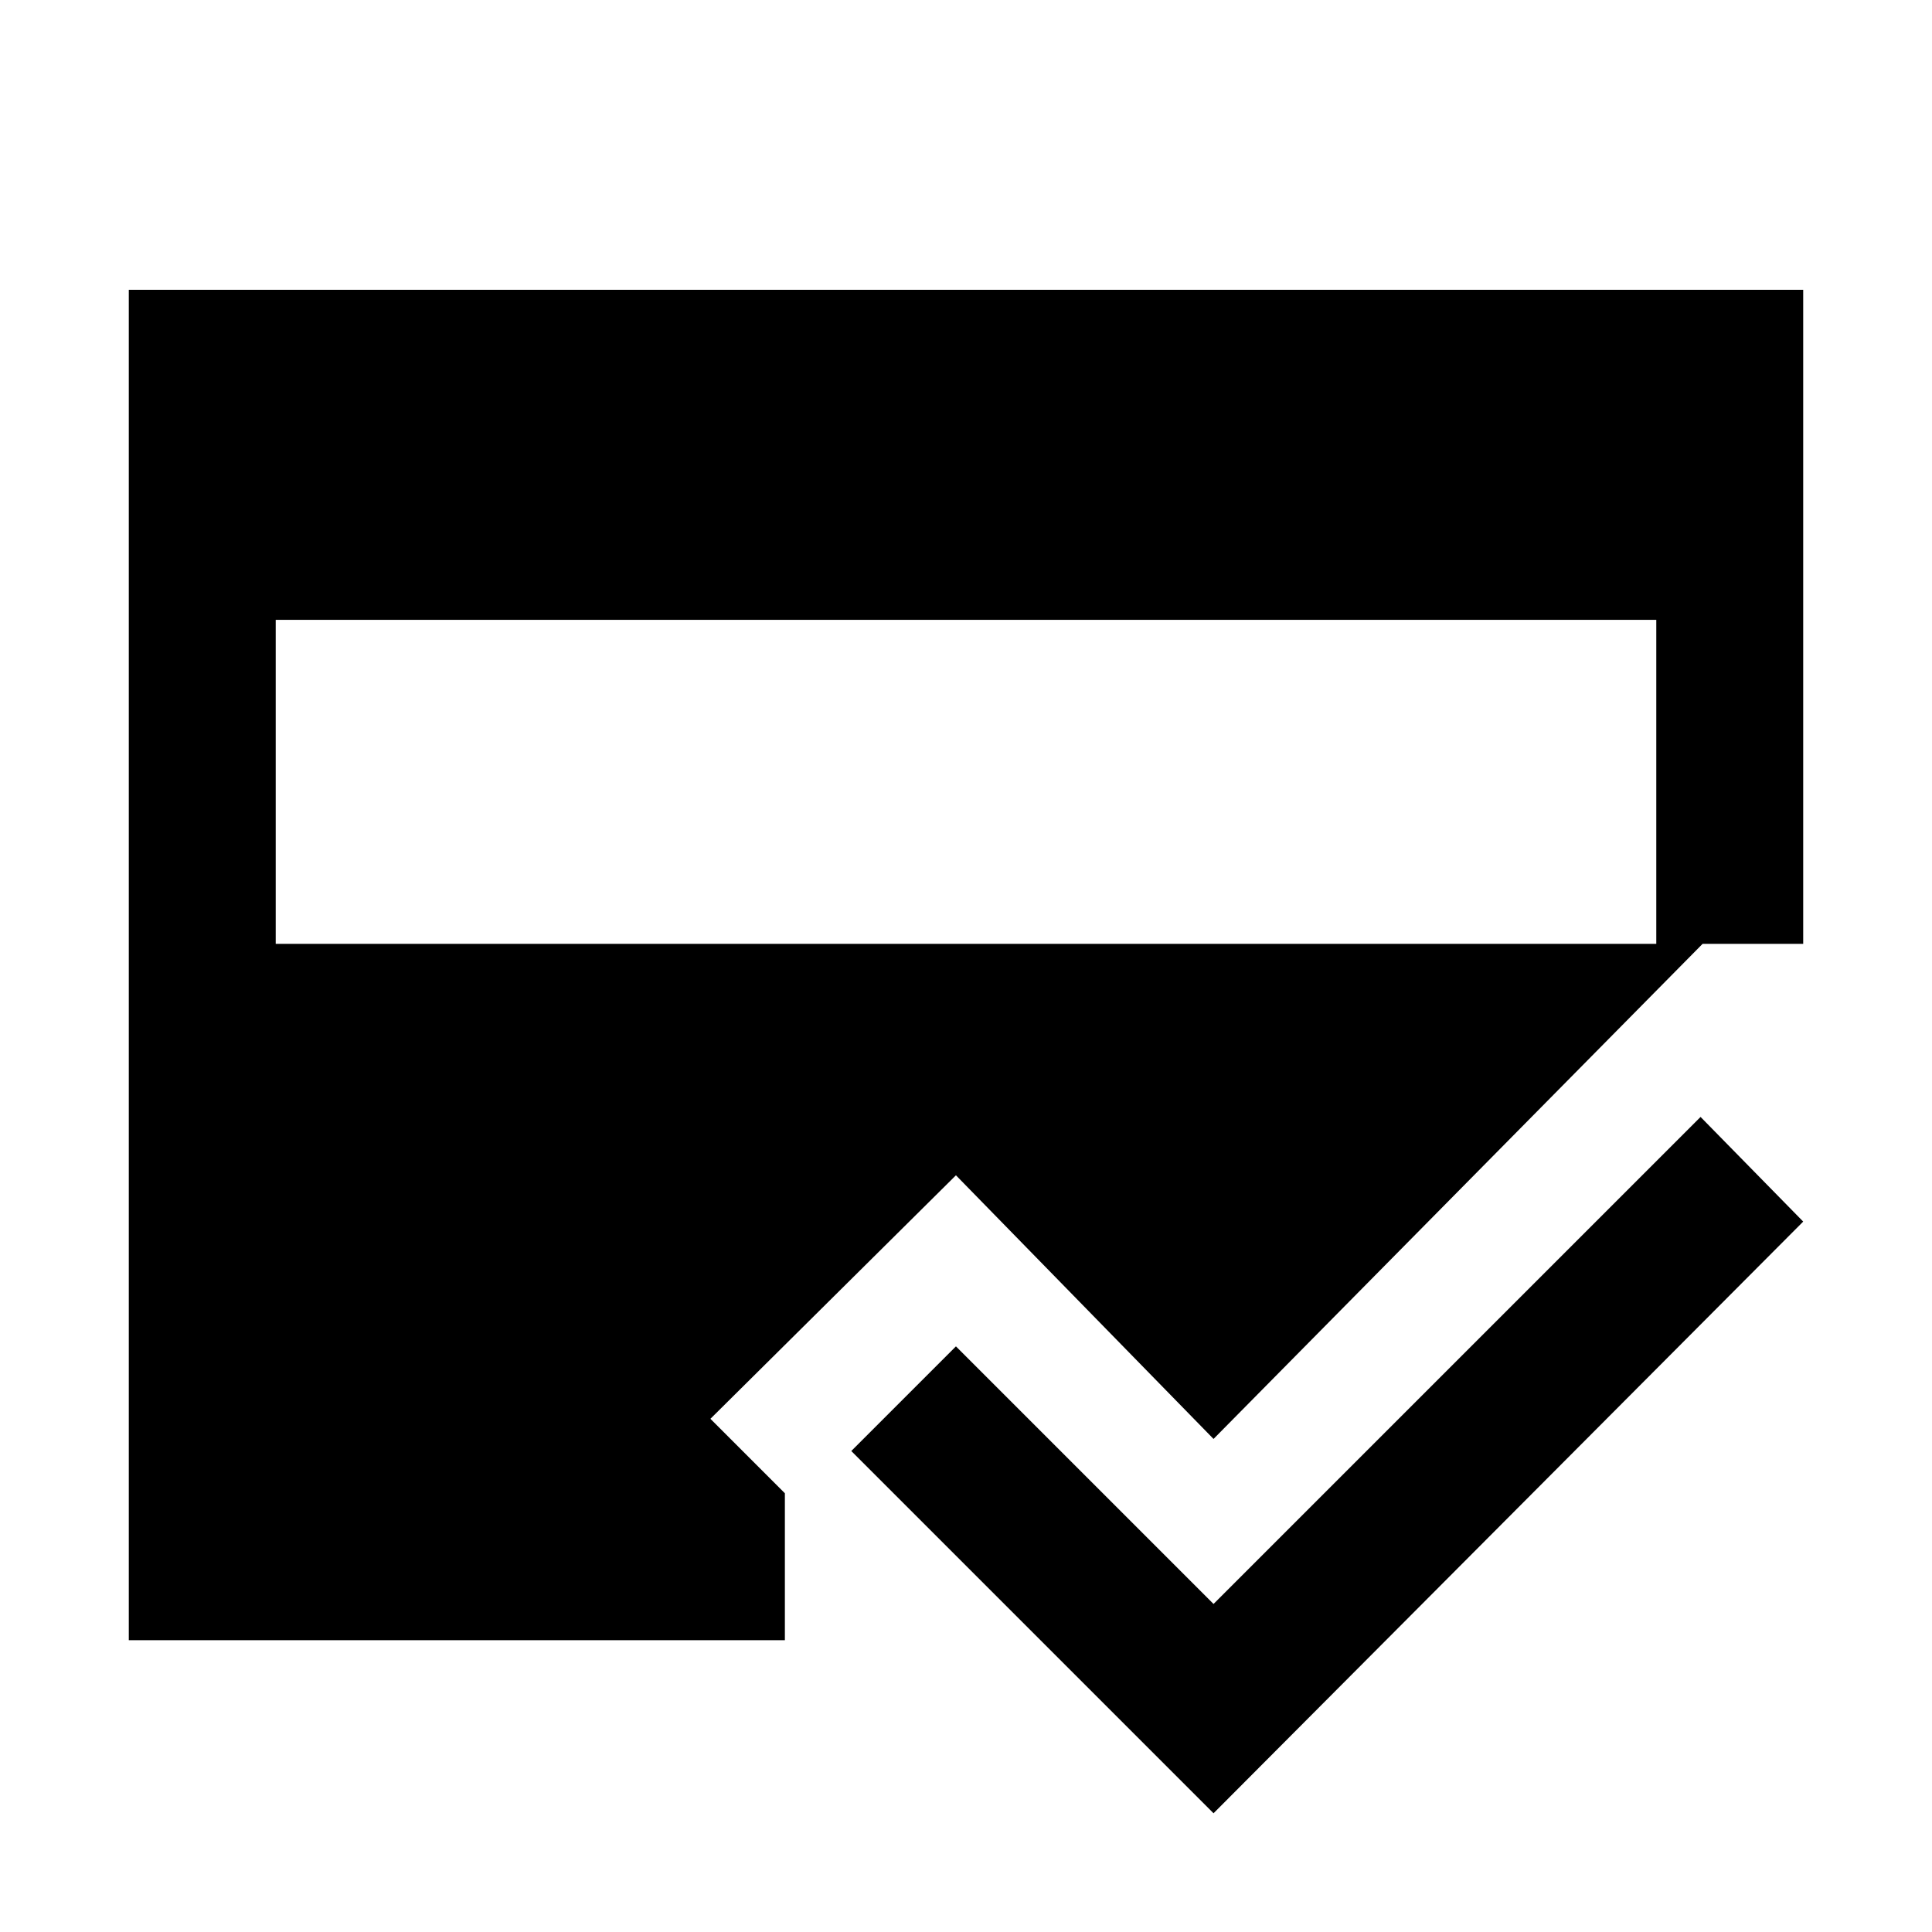 <svg xmlns="http://www.w3.org/2000/svg" height="48" width="48"><path d="M30.15 45.05 21.15 36.05 23.75 33.45 30.15 39.85 42.25 27.75 44.8 30.35ZM6.85 23.45H41.15V15.4H6.85ZM3.2 40.75V7.2H44.8V23.45H42.3L30.15 35.75L23.75 29.2L17.65 35.25L19.5 37.1V40.75Z"/></svg>